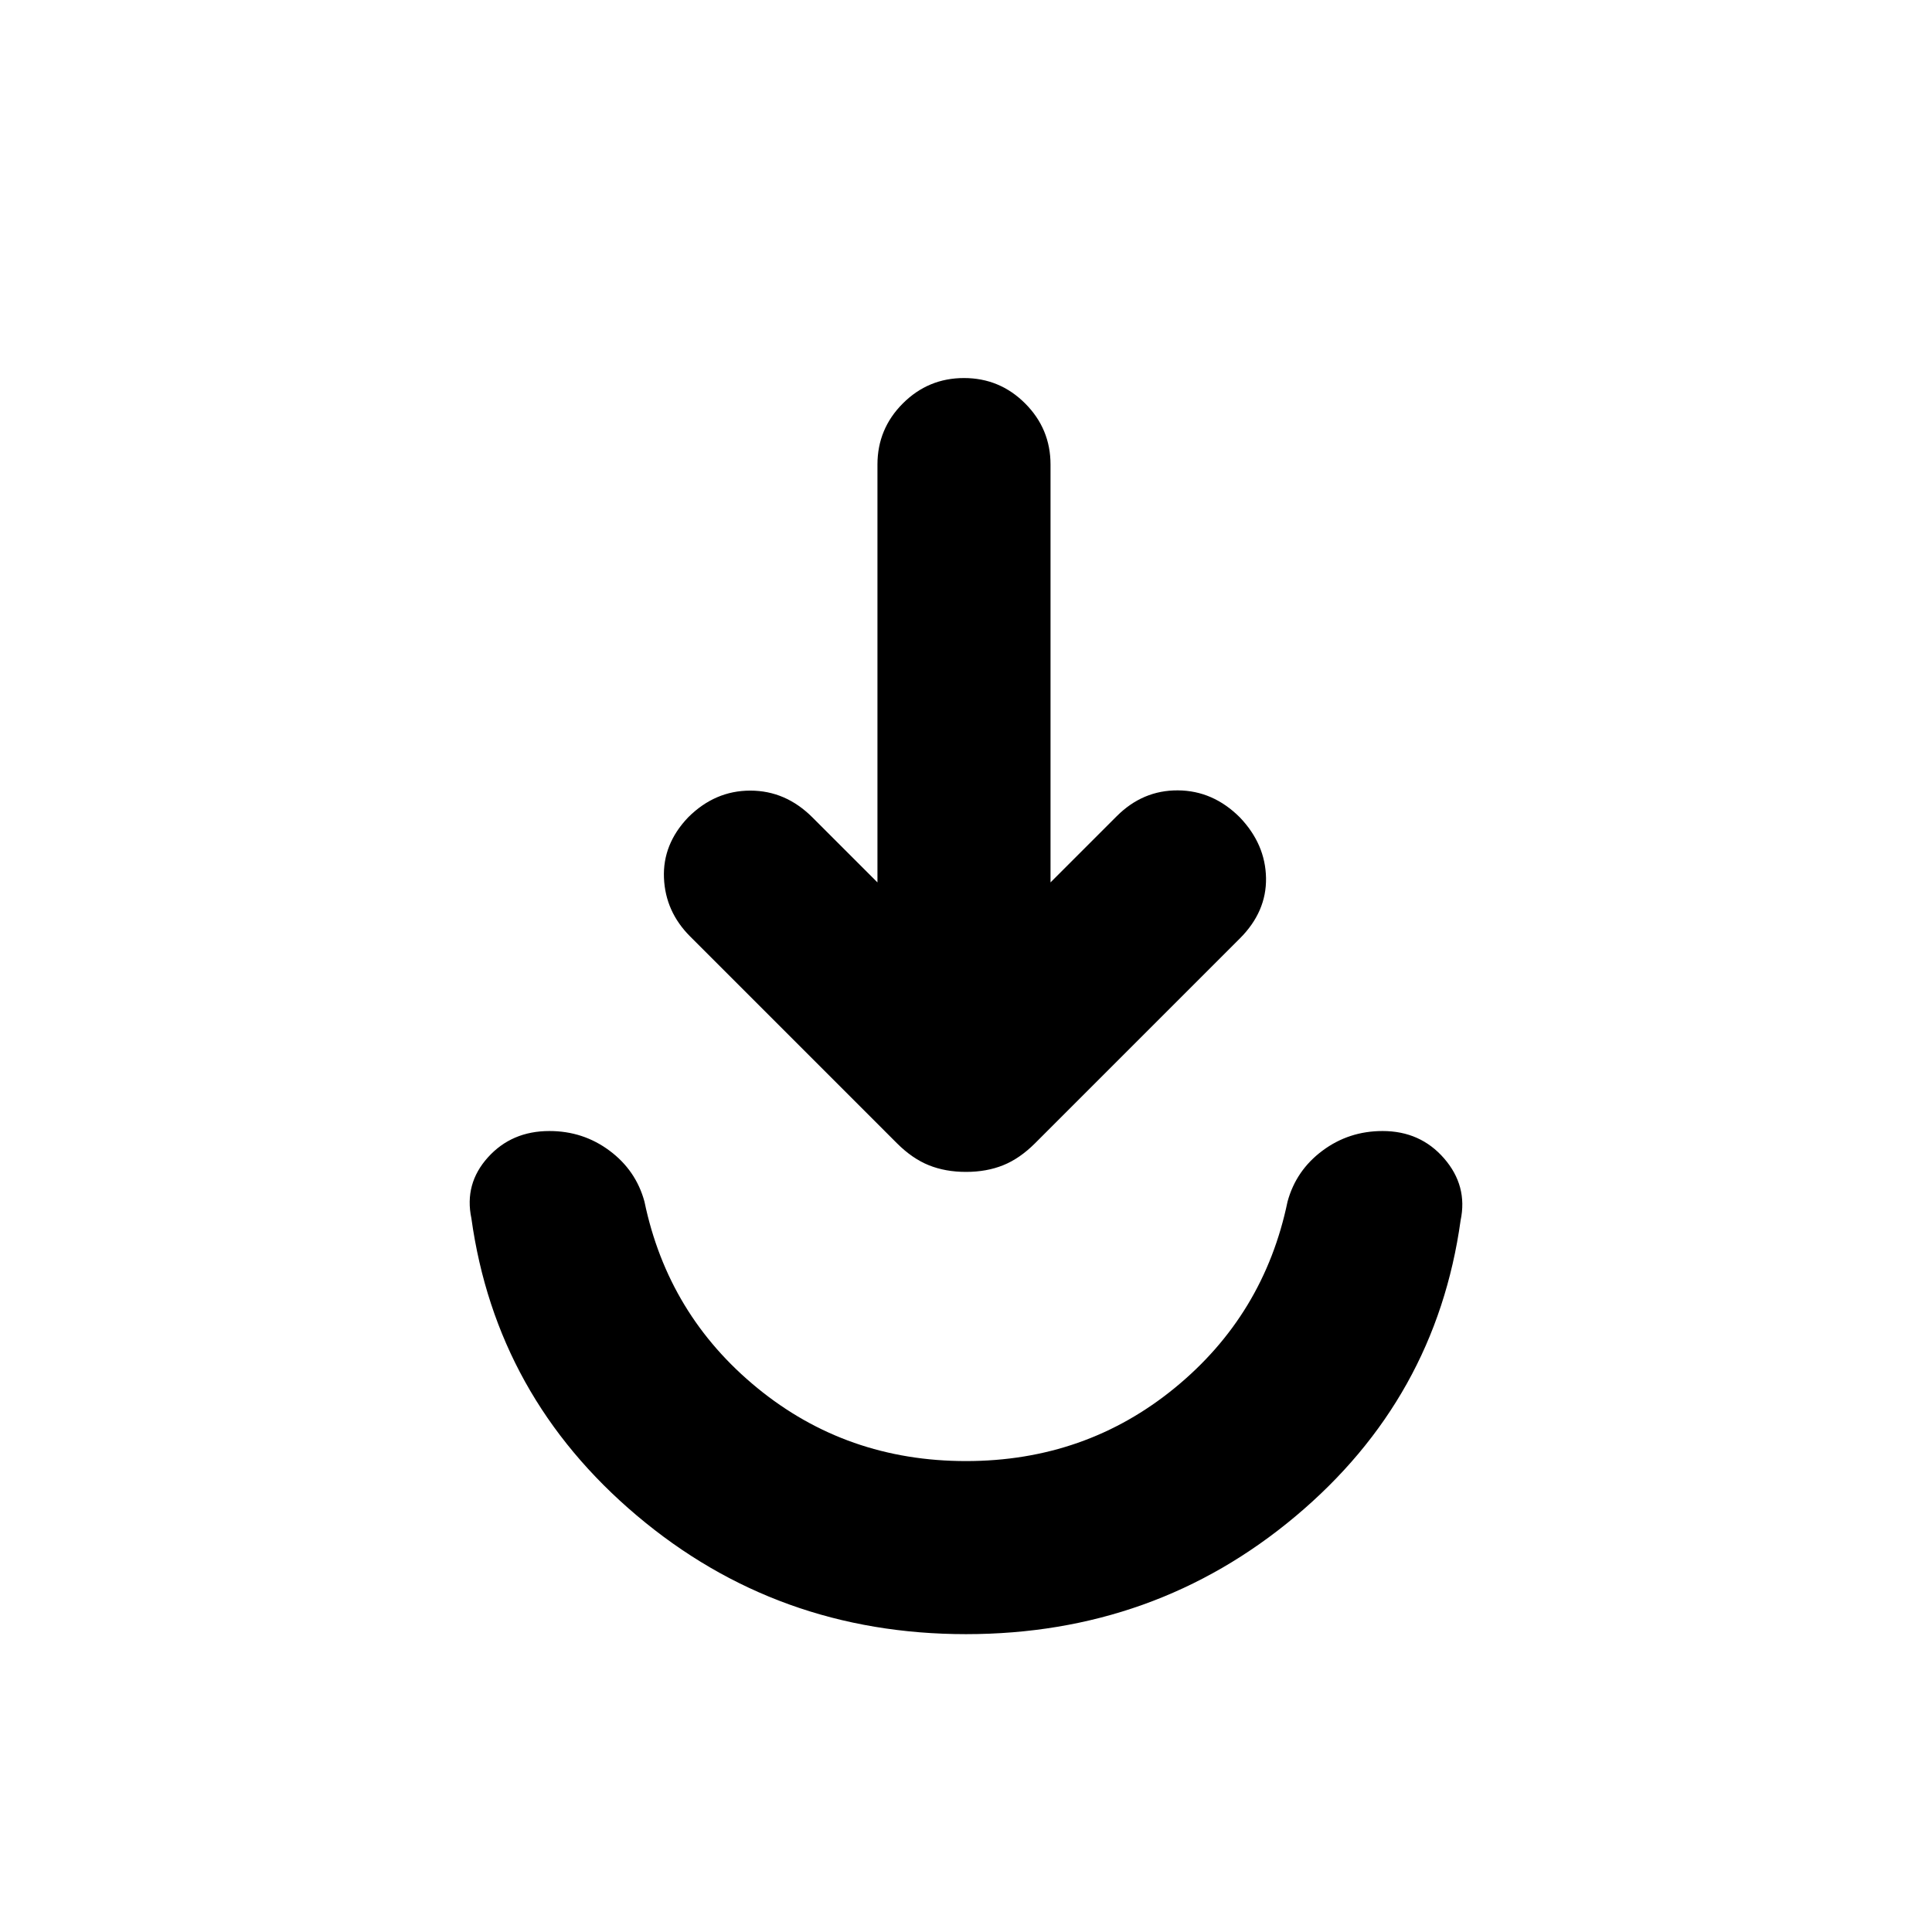 <svg xmlns="http://www.w3.org/2000/svg" height="24" viewBox="0 -960 960 960" width="24"><path d="M480-148q-93.85 0-163.65-59-69.81-59-82.12-147.62-3.61-17.15 8.19-30.26Q254.23-398 273-398q16.77 0 29.88 9.77 13.12 9.77 17.35 25.31 11.69 56.3 56.08 92.61Q420.69-234 480-234q59.31 0 103.69-36.31 44.39-36.31 56.08-92.61 4.23-15.54 17.35-25.31Q670.23-398 687-398q18.77 0 30.58 13.62 11.8 13.61 8.19 30.76Q713.46-265 643.65-206.5 573.85-148 480-148Zm-44-373.54v-207.61q0-17.77 12.62-30.39 12.61-12.61 30.38-12.61t30.38 12.61Q522-746.92 522-729.15v207.61l32.92-32.92q12.93-12.92 30.39-12.81 17.46.12 30.77 13.43 12.69 13.3 13 30.07.3 16.77-13 30.08L514.31-391.92q-7.62 7.61-15.85 10.92-8.23 3.31-18.46 3.31T461.54-381q-8.23-3.31-15.85-10.92L342.92-494.69q-12.3-12.31-13-29.08-.69-16.77 12-30.07 13.31-13.31 30.89-13.31 17.57 0 30.88 13.31l32.31 32.3Z"/></svg>